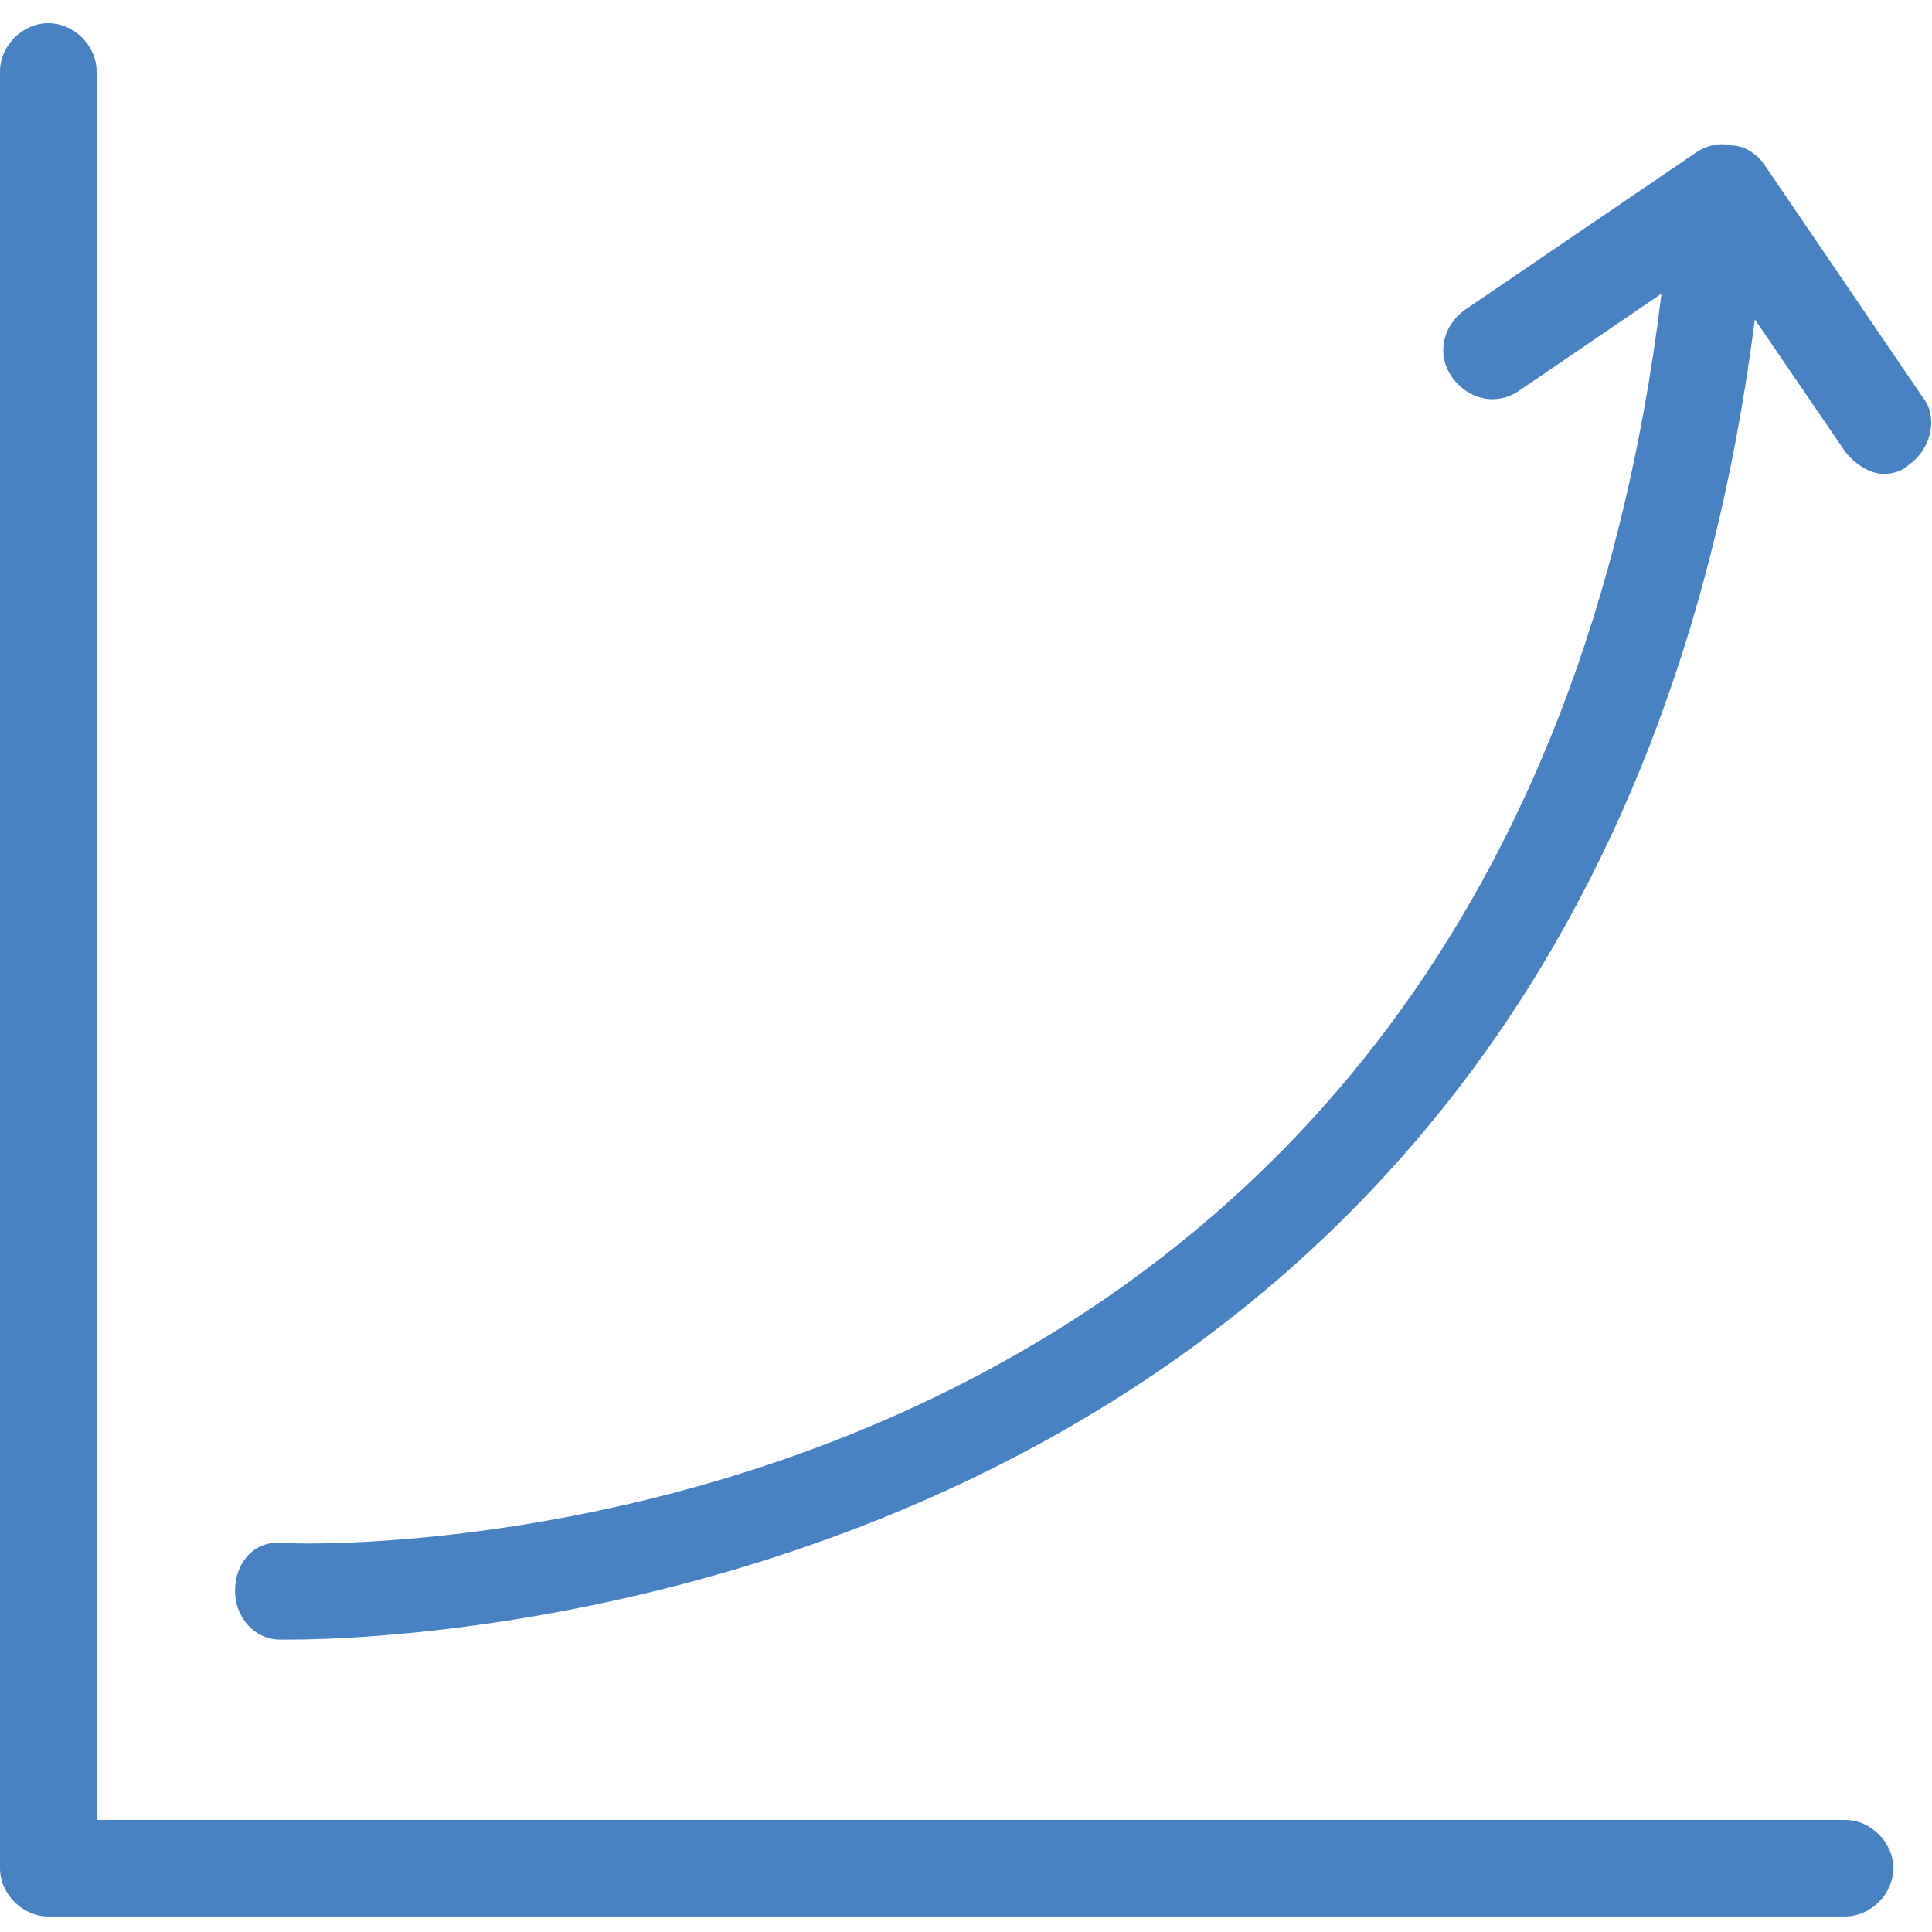 <?xml version="1.0" encoding="UTF-8"?>
<svg width="50px" height="50px" viewBox="0 0 50 50" version="1.1" xmlns="http://www.w3.org/2000/svg" xmlns:xlink="http://www.w3.org/1999/xlink">
    <!-- Generator: Sketch 47.1 (45422) - http://www.bohemiancoding.com/sketch -->
    <title>graph</title>
    <desc>Created with Sketch.</desc>
    <defs></defs>
    <g id="Page-1" stroke="none" stroke-width="1" fill="none" fill-rule="evenodd">
        <g id="Atlas-(landing-page)" transform="translate(-648, -549)" fill-rule="nonzero" fill="#4882C2">
            <g id="graph" transform="translate(648, 549)">
                <path d="M48.999,48.349 C48.999,49.015 48.415,49.599 47.749,49.599 L1.25,49.599 C0.583,49.599 0,49.015 0,48.349 L0,1.85 C0,1.183 0.583,0.6 1.25,0.6 C1.917,0.6 2.5,1.183 2.5,1.85 L2.5,47.099 L47.749,47.099 C48.415,47.099 48.999,47.682 48.999,48.349 Z M49.749,10.266 L45.665,4.267 C45.499,4.017 45.165,3.767 44.832,3.767 C44.499,3.683 44.165,3.767 43.915,3.933 L37.916,8.016 C37.332,8.433 37.166,9.183 37.582,9.766 C37.999,10.35 38.749,10.516 39.332,10.1 L42.999,7.6 C38.999,40.599 8.666,40.016 7.333,39.932 C6.583,39.849 6.083,40.432 6.083,41.182 C6.083,41.849 6.583,42.432 7.25,42.432 C7.25,42.432 7.333,42.432 7.5,42.432 C10.5,42.432 41.165,41.599 45.415,8.266 L47.749,11.683 C47.999,12.016 48.415,12.266 48.749,12.266 C48.999,12.266 49.249,12.183 49.415,12.016 C49.999,11.6 50.165,10.766 49.749,10.266 Z" id="Shape"></path>
            </g>
        </g>
    </g>
</svg>